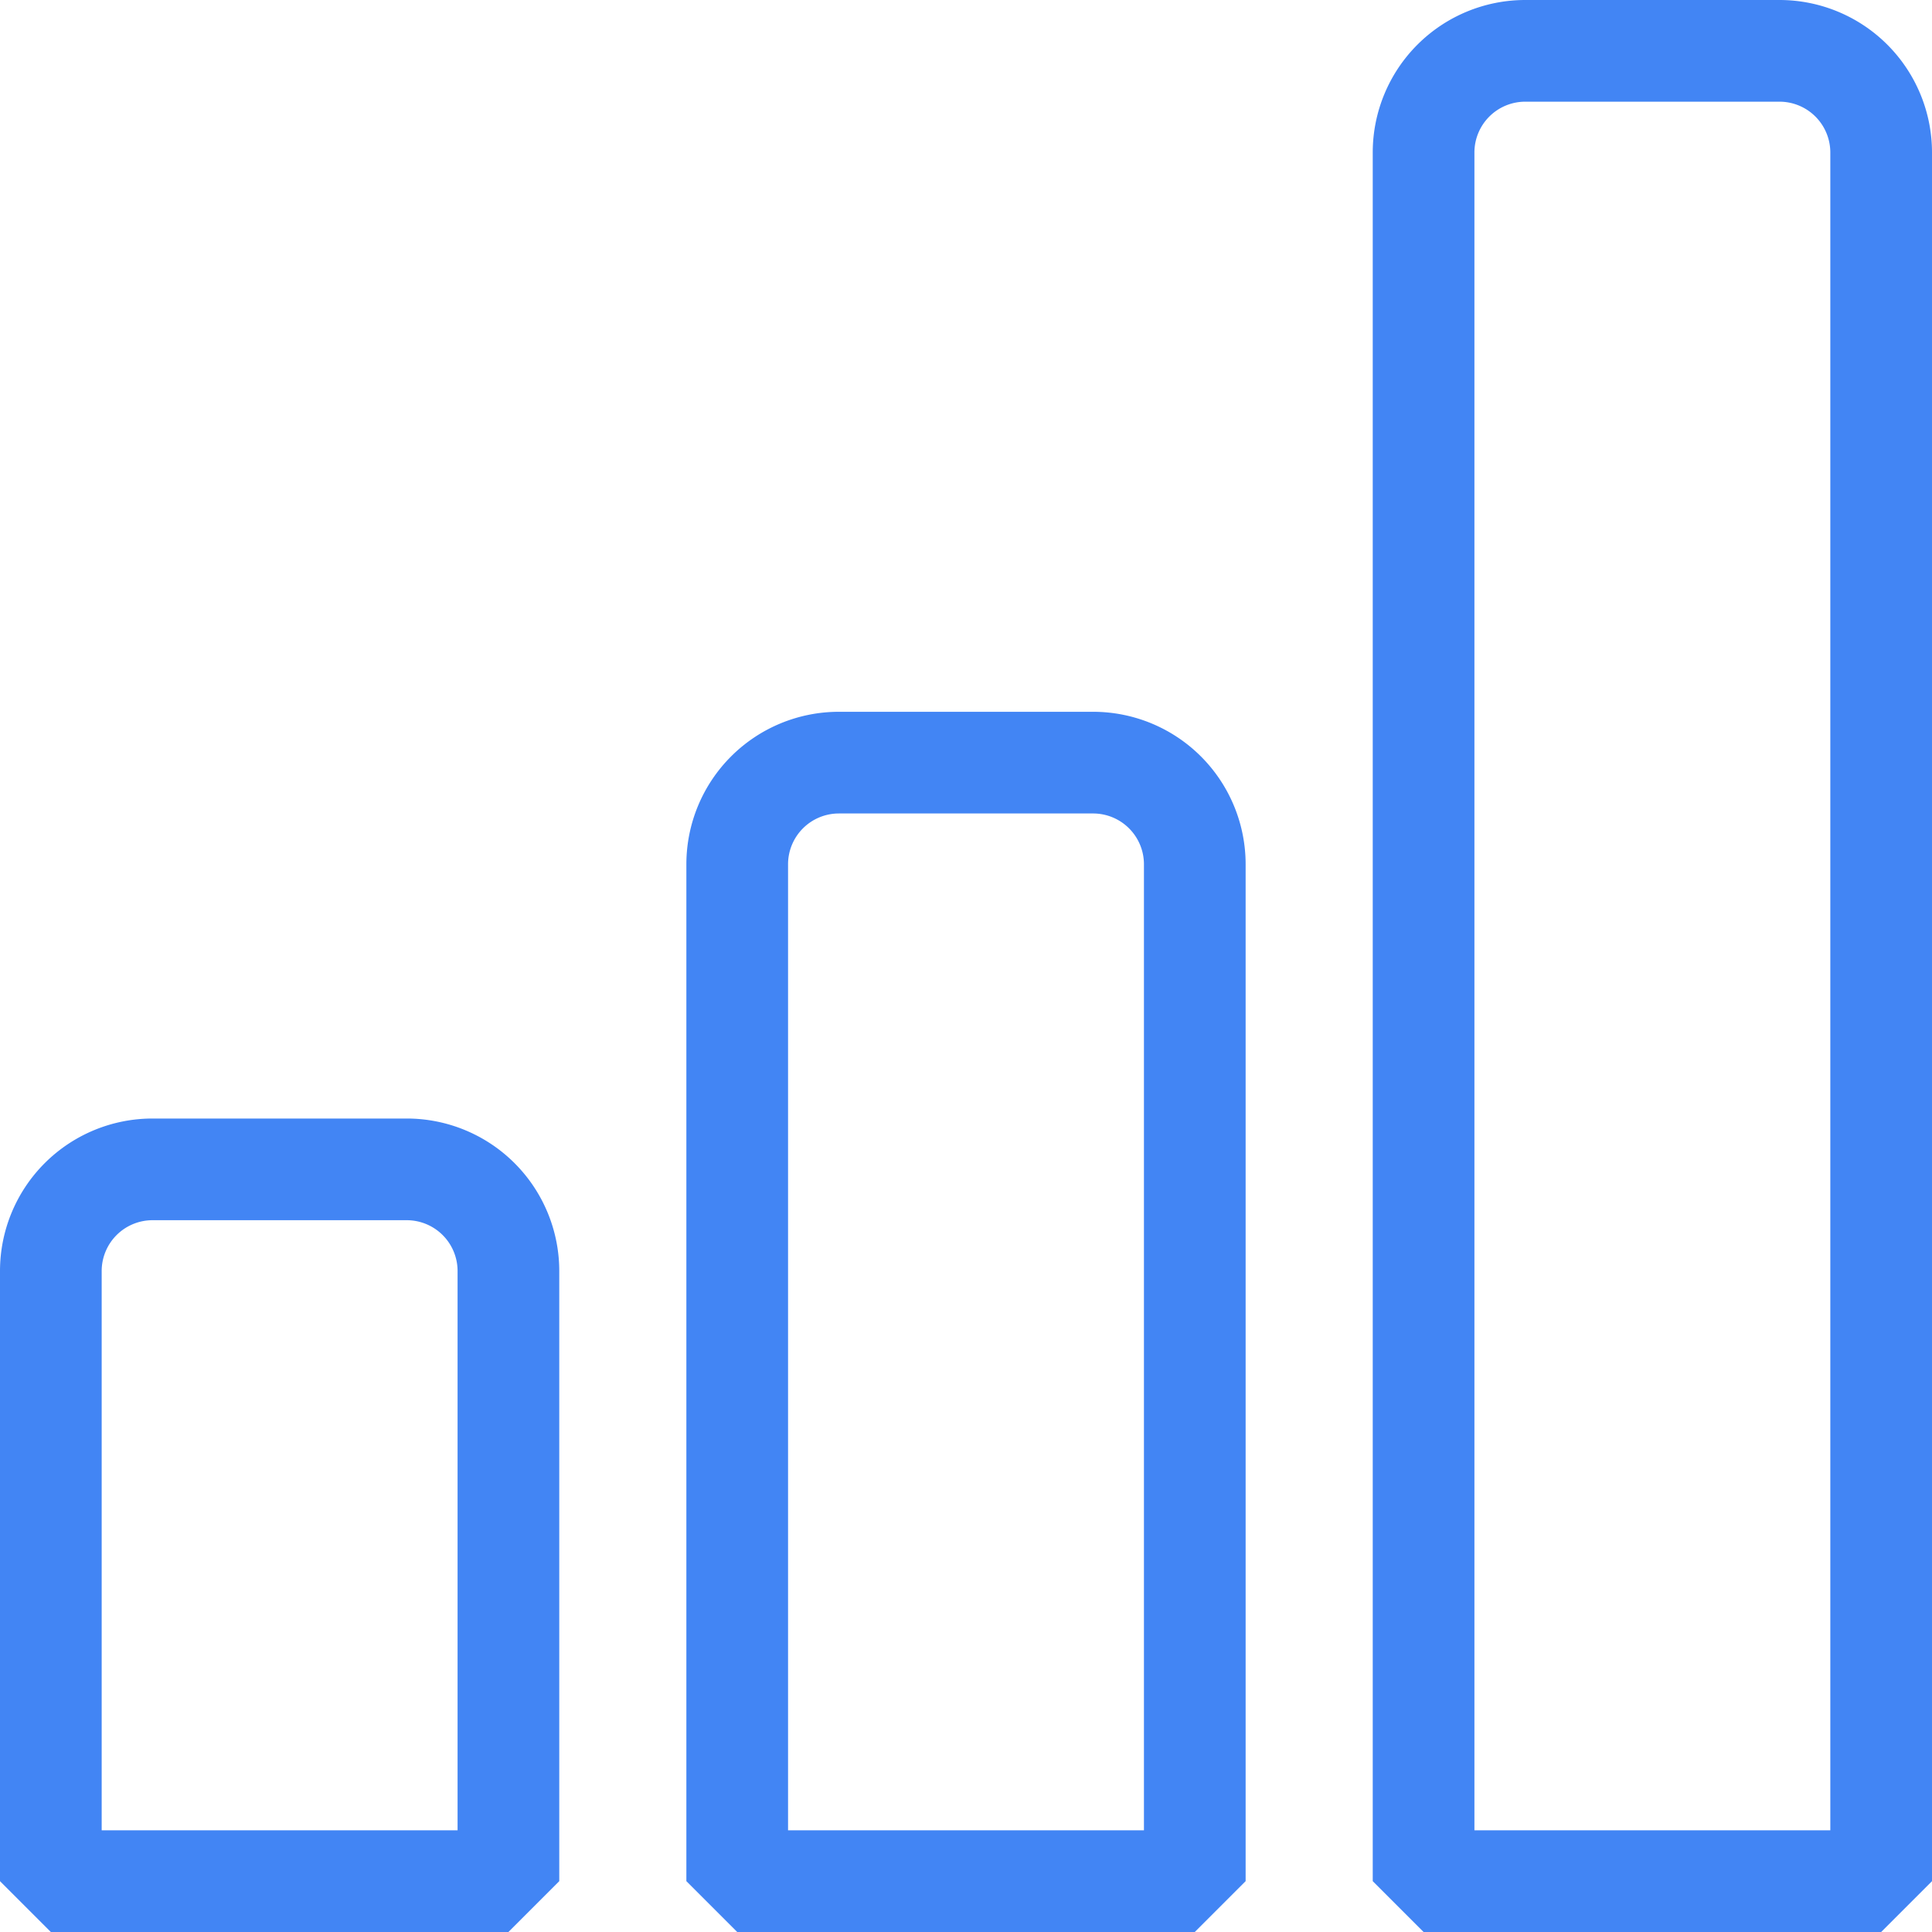 <svg xmlns="http://www.w3.org/2000/svg" width="19" height="19" viewBox="0 0 19 19"><g transform="translate(-7.5 -111.03)"><path d="M1,0H3.5a1,1,0,0,1,1,1V7a0,0,0,0,1,0,0H0A0,0,0,0,1,0,7V1A1,1,0,0,1,1,0Z" transform="translate(8 122.53)" fill="none" stroke="#4285f4" stroke-linejoin="bevel" stroke-width="1"/><path d="M1,0H3.5a1,1,0,0,1,1,1V11a0,0,0,0,1,0,0H0a0,0,0,0,1,0,0V1A1,1,0,0,1,1,0Z" transform="translate(14.75 118.53)" fill="none" stroke="#4285f4" stroke-linejoin="bevel" stroke-width="1"/><path d="M1,0H3.5a1,1,0,0,1,1,1V18a0,0,0,0,1,0,0H0a0,0,0,0,1,0,0V1A1,1,0,0,1,1,0Z" transform="translate(21.5 111.53)" fill="none" stroke="#4285f4" stroke-linejoin="bevel" stroke-width="1"/></g></svg>